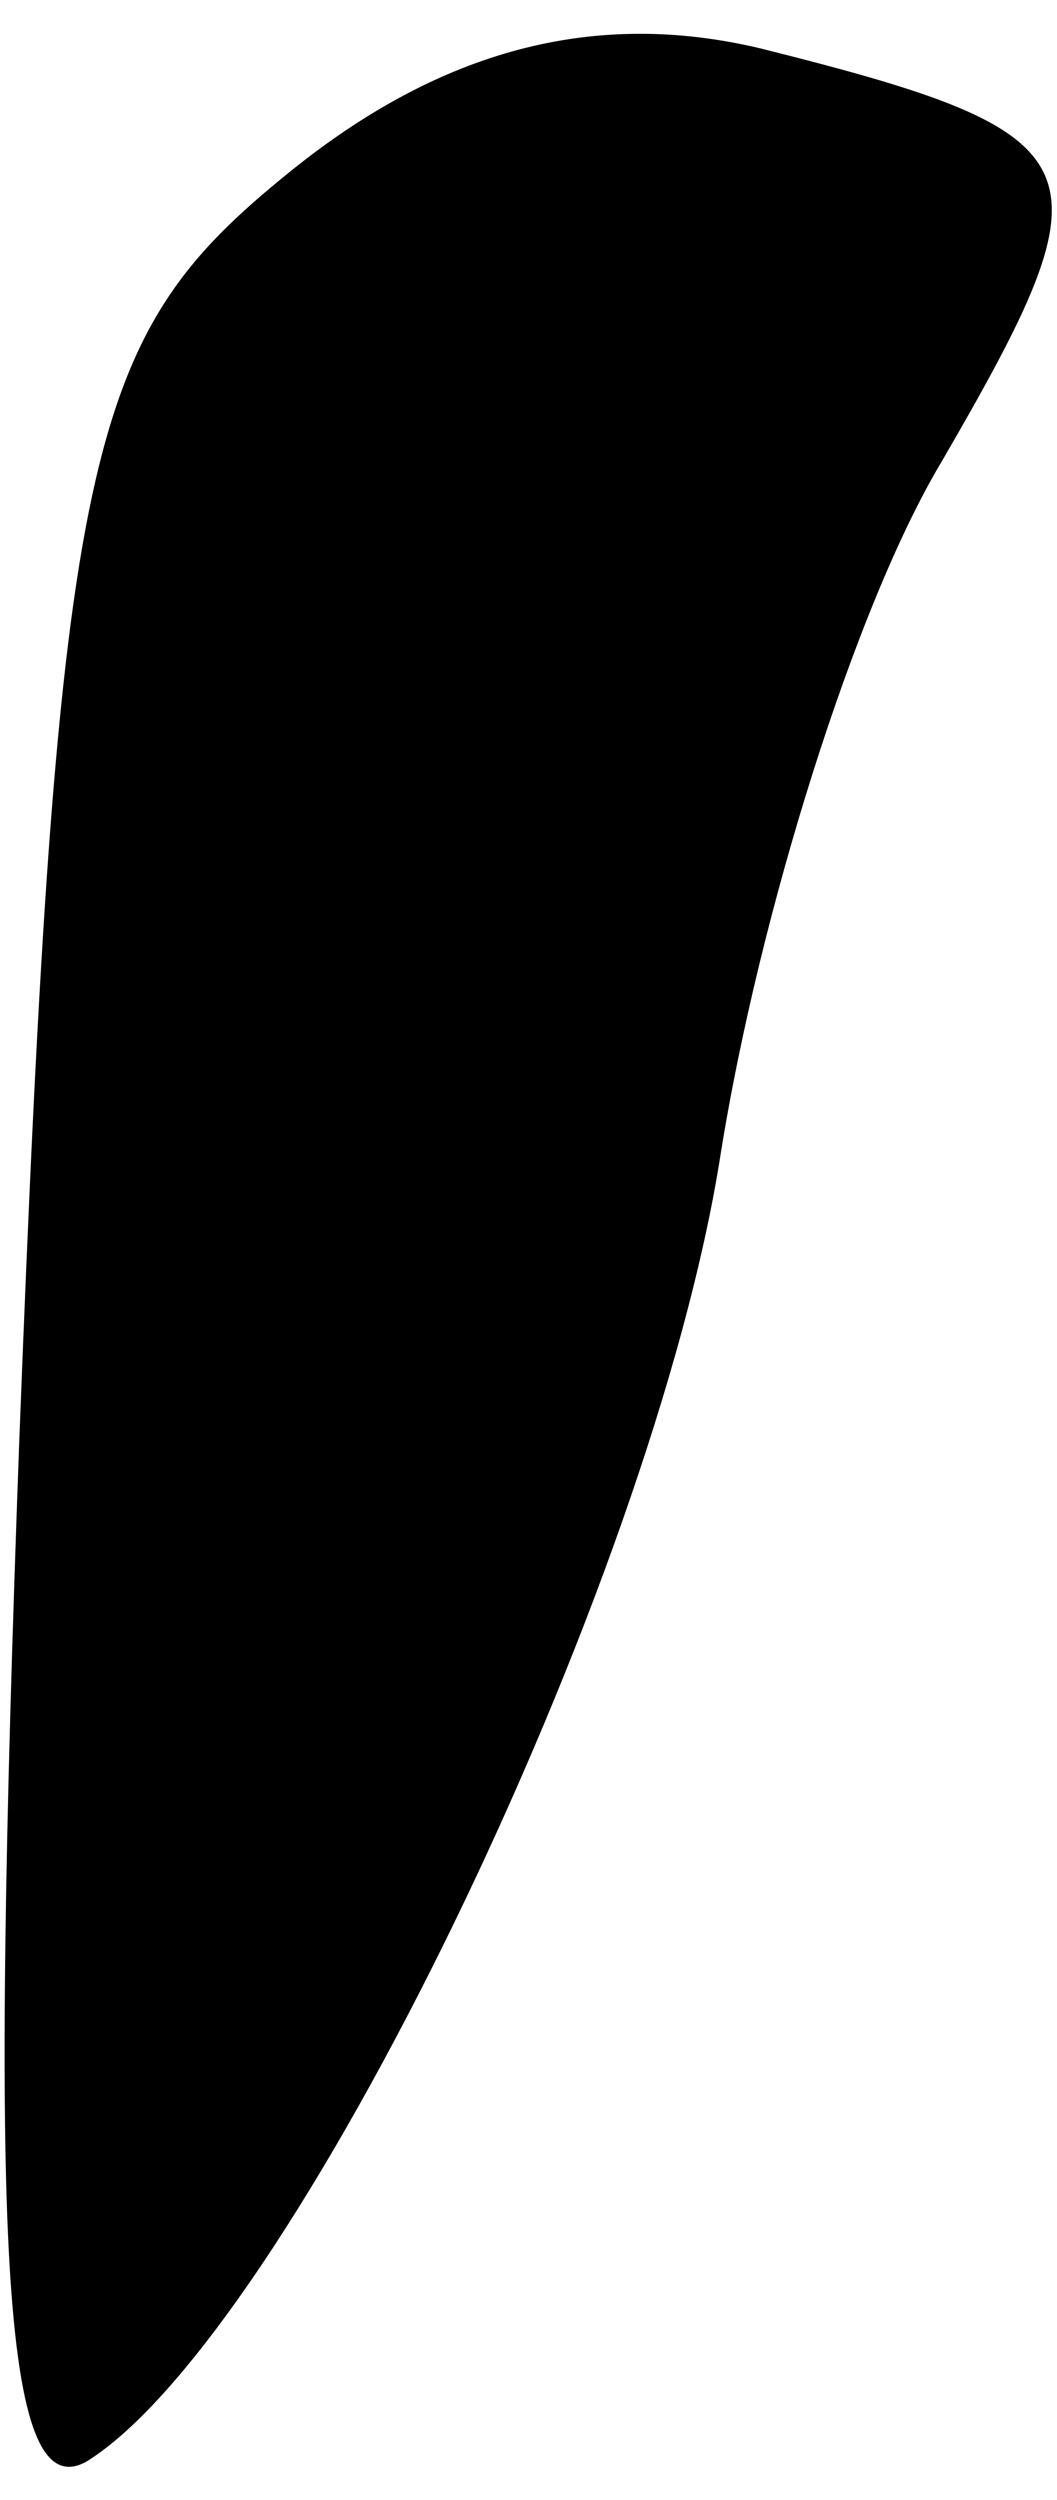 <?xml version="1.0" standalone="no"?>
<!DOCTYPE svg PUBLIC "-//W3C//DTD SVG 20010904//EN"
 "http://www.w3.org/TR/2001/REC-SVG-20010904/DTD/svg10.dtd">
<svg version="1.0" xmlns="http://www.w3.org/2000/svg"
 width="11pt" height="26pt" viewBox="0 0 11 26"
 preserveAspectRatio="xMidYMid meet">
<g transform="translate(0,26) scale(0.1,-0.1)"
fill="#000000" stroke="none">
<path fill="#000000" stroke="none" d="M30 242 c-21 -17 -24 -28 -28 -132 -3
-82 -2 -111 7 -106 21 13 59 91 66 136 4 25 14 57 23 72 18 31 17 34 -19 43
-17 4 -33 0 -49 -13z"/>
</g>
</svg>
